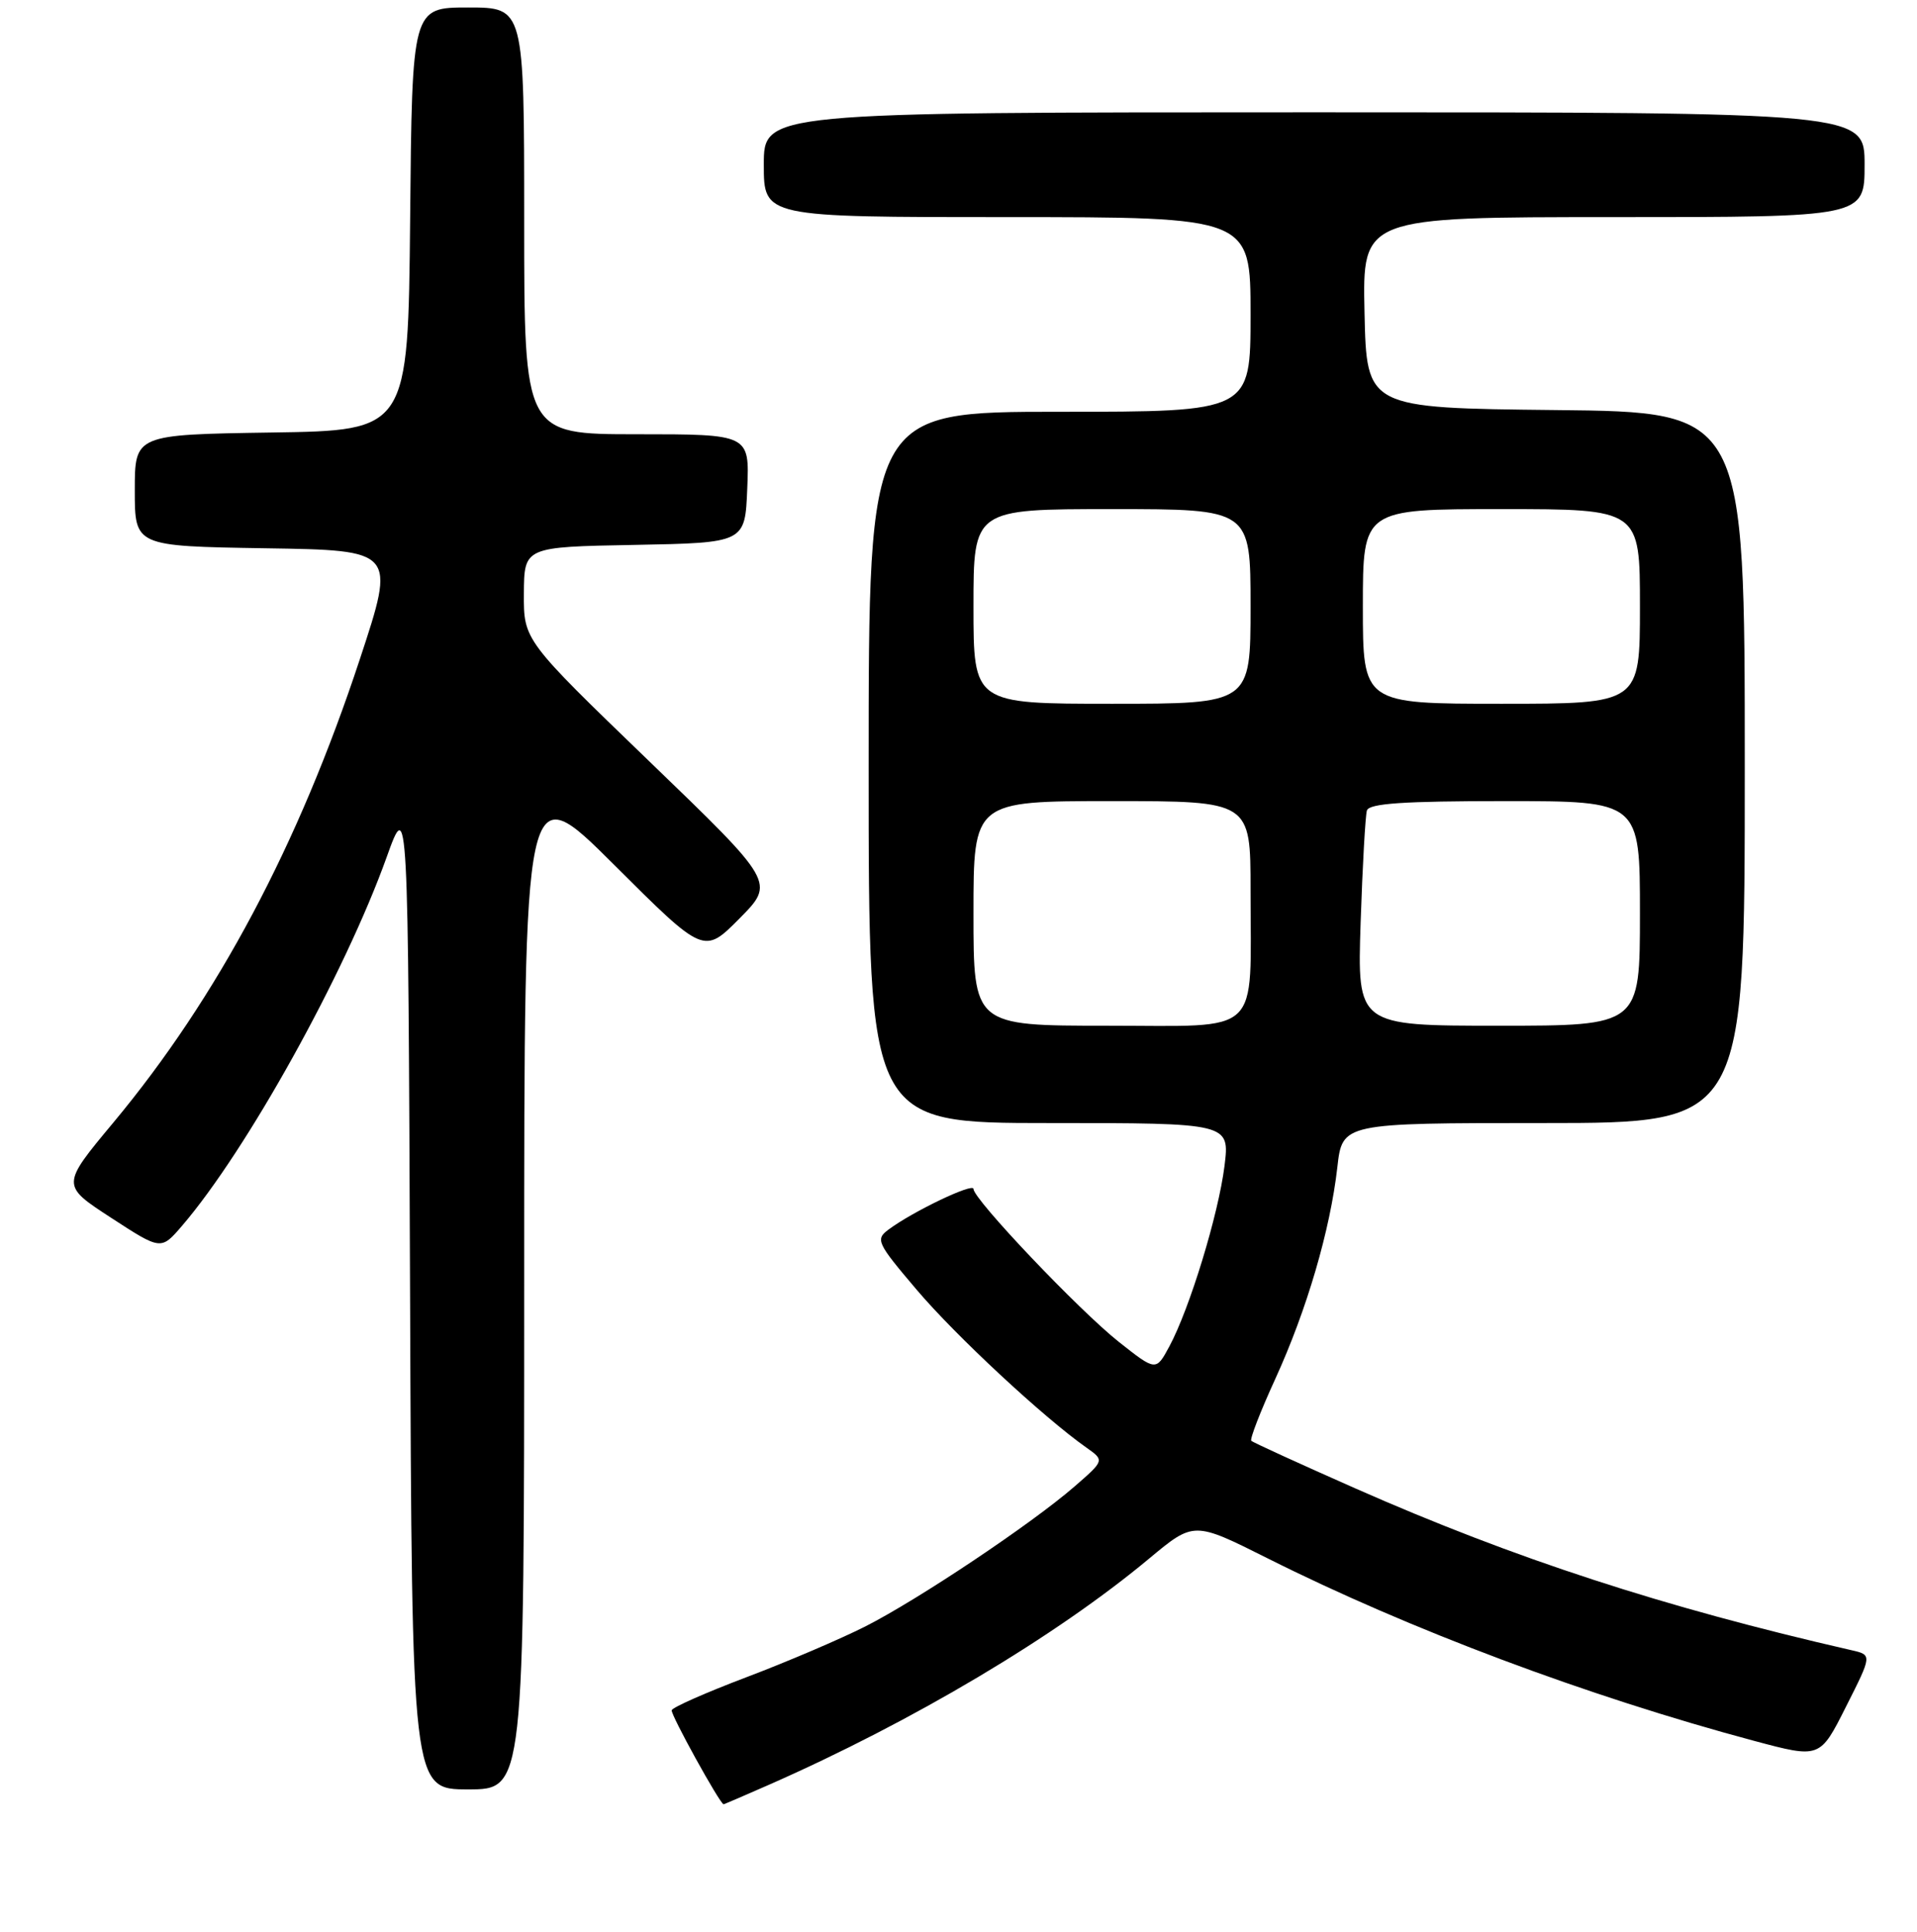 <?xml version="1.0" encoding="UTF-8" standalone="no"?>
<!DOCTYPE svg PUBLIC "-//W3C//DTD SVG 1.1//EN" "http://www.w3.org/Graphics/SVG/1.1/DTD/svg11.dtd" >
<svg xmlns="http://www.w3.org/2000/svg" xmlns:xlink="http://www.w3.org/1999/xlink" version="1.1" viewBox="0 0 256 258">
 <g >
 <path fill="currentColor"
d=" M 102.63 238.41 C 121.90 229.93 141.00 218.56 153.46 208.17 C 159.43 203.20 159.43 203.20 169.26 208.13 C 188.17 217.62 211.99 226.56 234.26 232.52 C 243.04 234.87 243.04 234.87 246.52 227.95 C 250.01 221.04 250.01 221.04 247.25 220.41 C 222.12 214.66 202.22 208.17 181.00 198.80 C 173.58 195.52 167.32 192.66 167.10 192.44 C 166.88 192.22 168.33 188.48 170.32 184.14 C 174.52 174.94 177.64 164.29 178.59 155.91 C 179.26 150.00 179.26 150.00 206.13 150.00 C 233.00 150.00 233.00 150.00 233.00 102.52 C 233.00 55.03 233.00 55.03 207.75 54.77 C 182.50 54.50 182.50 54.50 182.22 41.75 C 181.94 29.00 181.94 29.00 215.47 29.00 C 249.00 29.00 249.00 29.00 249.00 22.00 C 249.00 15.00 249.00 15.00 175.50 15.00 C 102.00 15.00 102.00 15.00 102.00 22.00 C 102.00 29.00 102.00 29.00 134.50 29.00 C 167.00 29.00 167.00 29.00 167.00 42.00 C 167.00 55.00 167.00 55.00 141.50 55.00 C 116.00 55.00 116.00 55.00 116.00 102.50 C 116.00 150.00 116.00 150.00 140.12 150.00 C 164.23 150.00 164.23 150.00 163.52 155.75 C 162.71 162.21 158.87 174.79 156.16 179.83 C 154.37 183.15 154.37 183.15 149.41 179.23 C 144.13 175.05 130.00 160.18 130.00 158.80 C 130.00 157.93 121.84 161.84 118.64 164.24 C 116.89 165.55 117.10 166.01 122.41 172.26 C 127.60 178.39 139.37 189.33 145.08 193.35 C 147.50 195.06 147.50 195.06 143.50 198.54 C 137.76 203.53 122.66 213.63 115.57 217.23 C 112.23 218.92 105.09 221.97 99.70 224.01 C 94.31 226.05 89.81 228.04 89.70 228.43 C 89.54 228.99 96.13 240.93 96.63 240.99 C 96.69 240.99 99.39 239.84 102.63 238.41 Z  M 70.00 171.27 C 70.00 103.53 70.00 103.53 82.00 115.50 C 94.00 127.47 94.00 127.47 98.75 122.68 C 103.50 117.88 103.50 117.88 86.71 101.69 C 69.93 85.50 69.93 85.50 69.96 79.28 C 70.00 73.05 70.00 73.05 84.75 72.78 C 99.50 72.50 99.50 72.50 99.79 65.25 C 100.09 58.00 100.09 58.00 85.04 58.00 C 70.00 58.00 70.00 58.00 70.00 29.50 C 70.00 1.00 70.00 1.00 62.52 1.00 C 55.03 1.00 55.03 1.00 54.77 29.25 C 54.50 57.50 54.50 57.50 36.25 57.77 C 18.00 58.05 18.00 58.05 18.00 65.50 C 18.00 72.95 18.00 72.95 35.42 73.23 C 52.85 73.50 52.85 73.50 48.07 88.00 C 39.86 112.89 29.06 133.20 15.16 149.91 C 8.16 158.31 8.16 158.31 14.83 162.65 C 21.50 166.99 21.50 166.99 24.29 163.75 C 32.94 153.68 46.05 130.06 51.63 114.50 C 54.50 106.50 54.50 106.50 54.76 172.75 C 55.01 239.00 55.01 239.00 62.51 239.00 C 70.00 239.00 70.00 239.00 70.00 171.27 Z  M 130.00 122.00 C 130.00 107.00 130.00 107.00 148.50 107.00 C 167.00 107.00 167.00 107.00 167.00 118.88 C 167.00 138.65 168.74 137.00 147.88 137.00 C 130.00 137.00 130.00 137.00 130.00 122.00 Z  M 181.70 123.25 C 181.95 115.69 182.33 108.94 182.54 108.25 C 182.84 107.31 187.42 107.00 200.97 107.00 C 219.00 107.00 219.00 107.00 219.00 122.00 C 219.00 137.00 219.00 137.00 200.13 137.00 C 181.25 137.00 181.25 137.00 181.70 123.25 Z  M 130.00 81.00 C 130.00 68.00 130.00 68.00 148.50 68.00 C 167.00 68.00 167.00 68.00 167.00 81.00 C 167.00 94.00 167.00 94.00 148.50 94.00 C 130.00 94.00 130.00 94.00 130.00 81.00 Z  M 182.00 81.00 C 182.00 68.00 182.00 68.00 200.50 68.00 C 219.00 68.00 219.00 68.00 219.00 81.00 C 219.00 94.00 219.00 94.00 200.50 94.00 C 182.00 94.00 182.00 94.00 182.00 81.00 Z "/>
</g>
</svg>